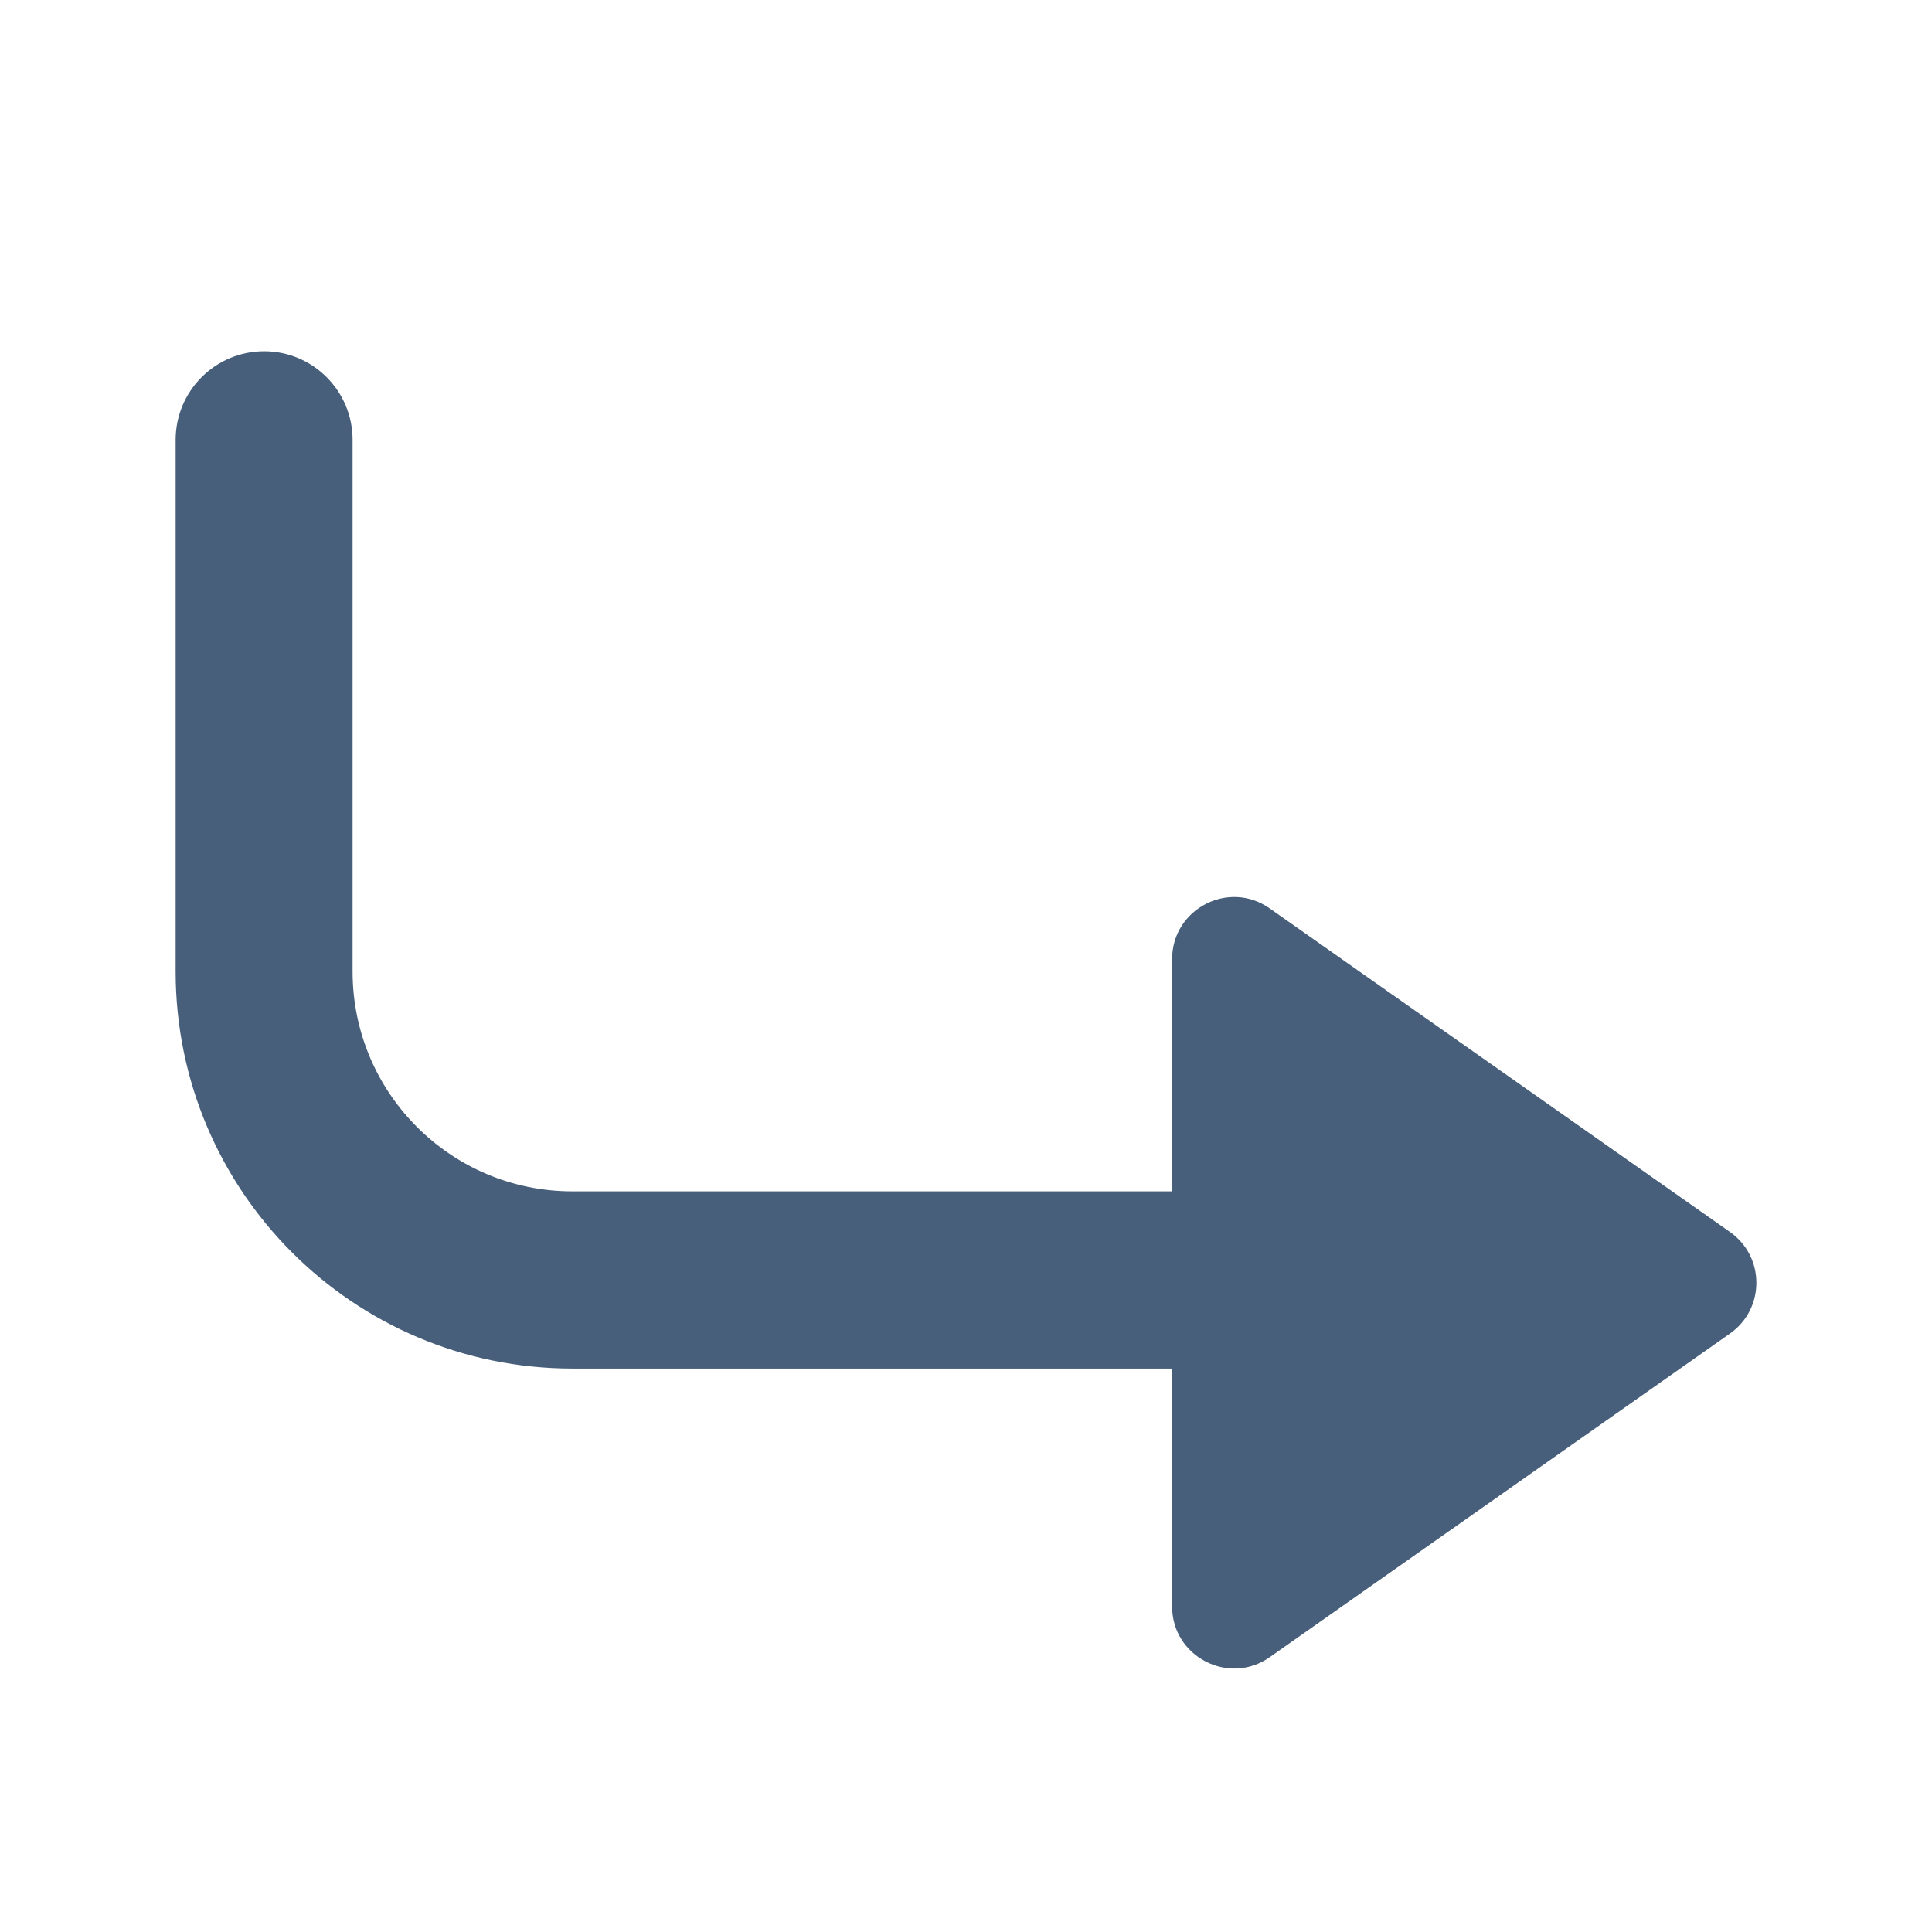 <?xml version="1.0" encoding="UTF-8"?>
<svg width="22px" height="22px" viewBox="0 0 22 22" version="1.1" xmlns="http://www.w3.org/2000/svg" xmlns:xlink="http://www.w3.org/1999/xlink">
    <!-- Generator: Sketch 52.5 (67469) - http://www.bohemiancoding.com/sketch -->
    <title> Icons / Basic / Reply</title>
    <desc>Created with Sketch.</desc>
    <defs>
        <path d="M4.015,5.009 C4.015,4.452 3.564,4 3.008,4 C2.451,4 2,4.452 2,5.009 L2,11.062 C2,13.559 4.022,15.584 6.517,15.584 L13.347,15.584 L13.347,18.293 C13.347,18.864 13.991,19.199 14.458,18.871 L19.7,15.185 C20.1,14.904 20.1,14.311 19.7,14.029 L14.458,10.344 C13.991,10.015 13.347,10.35 13.347,10.922 L13.347,13.566 L6.517,13.566 C5.135,13.566 4.015,12.445 4.015,11.062 L4.015,5.009 Z" id="path-1"></path>
    </defs>
    <g id="-Icons-/-Basic-/-Reply" stroke="none" stroke-width="1" fill="none" fill-rule="evenodd">
        <mask id="mask-2" fill="white">
            <use xlink:href="#path-1"></use>
        </mask>
        <use id="Reply" fill="#475F7B" xlink:href="#path-1"></use>
    </g>
</svg>